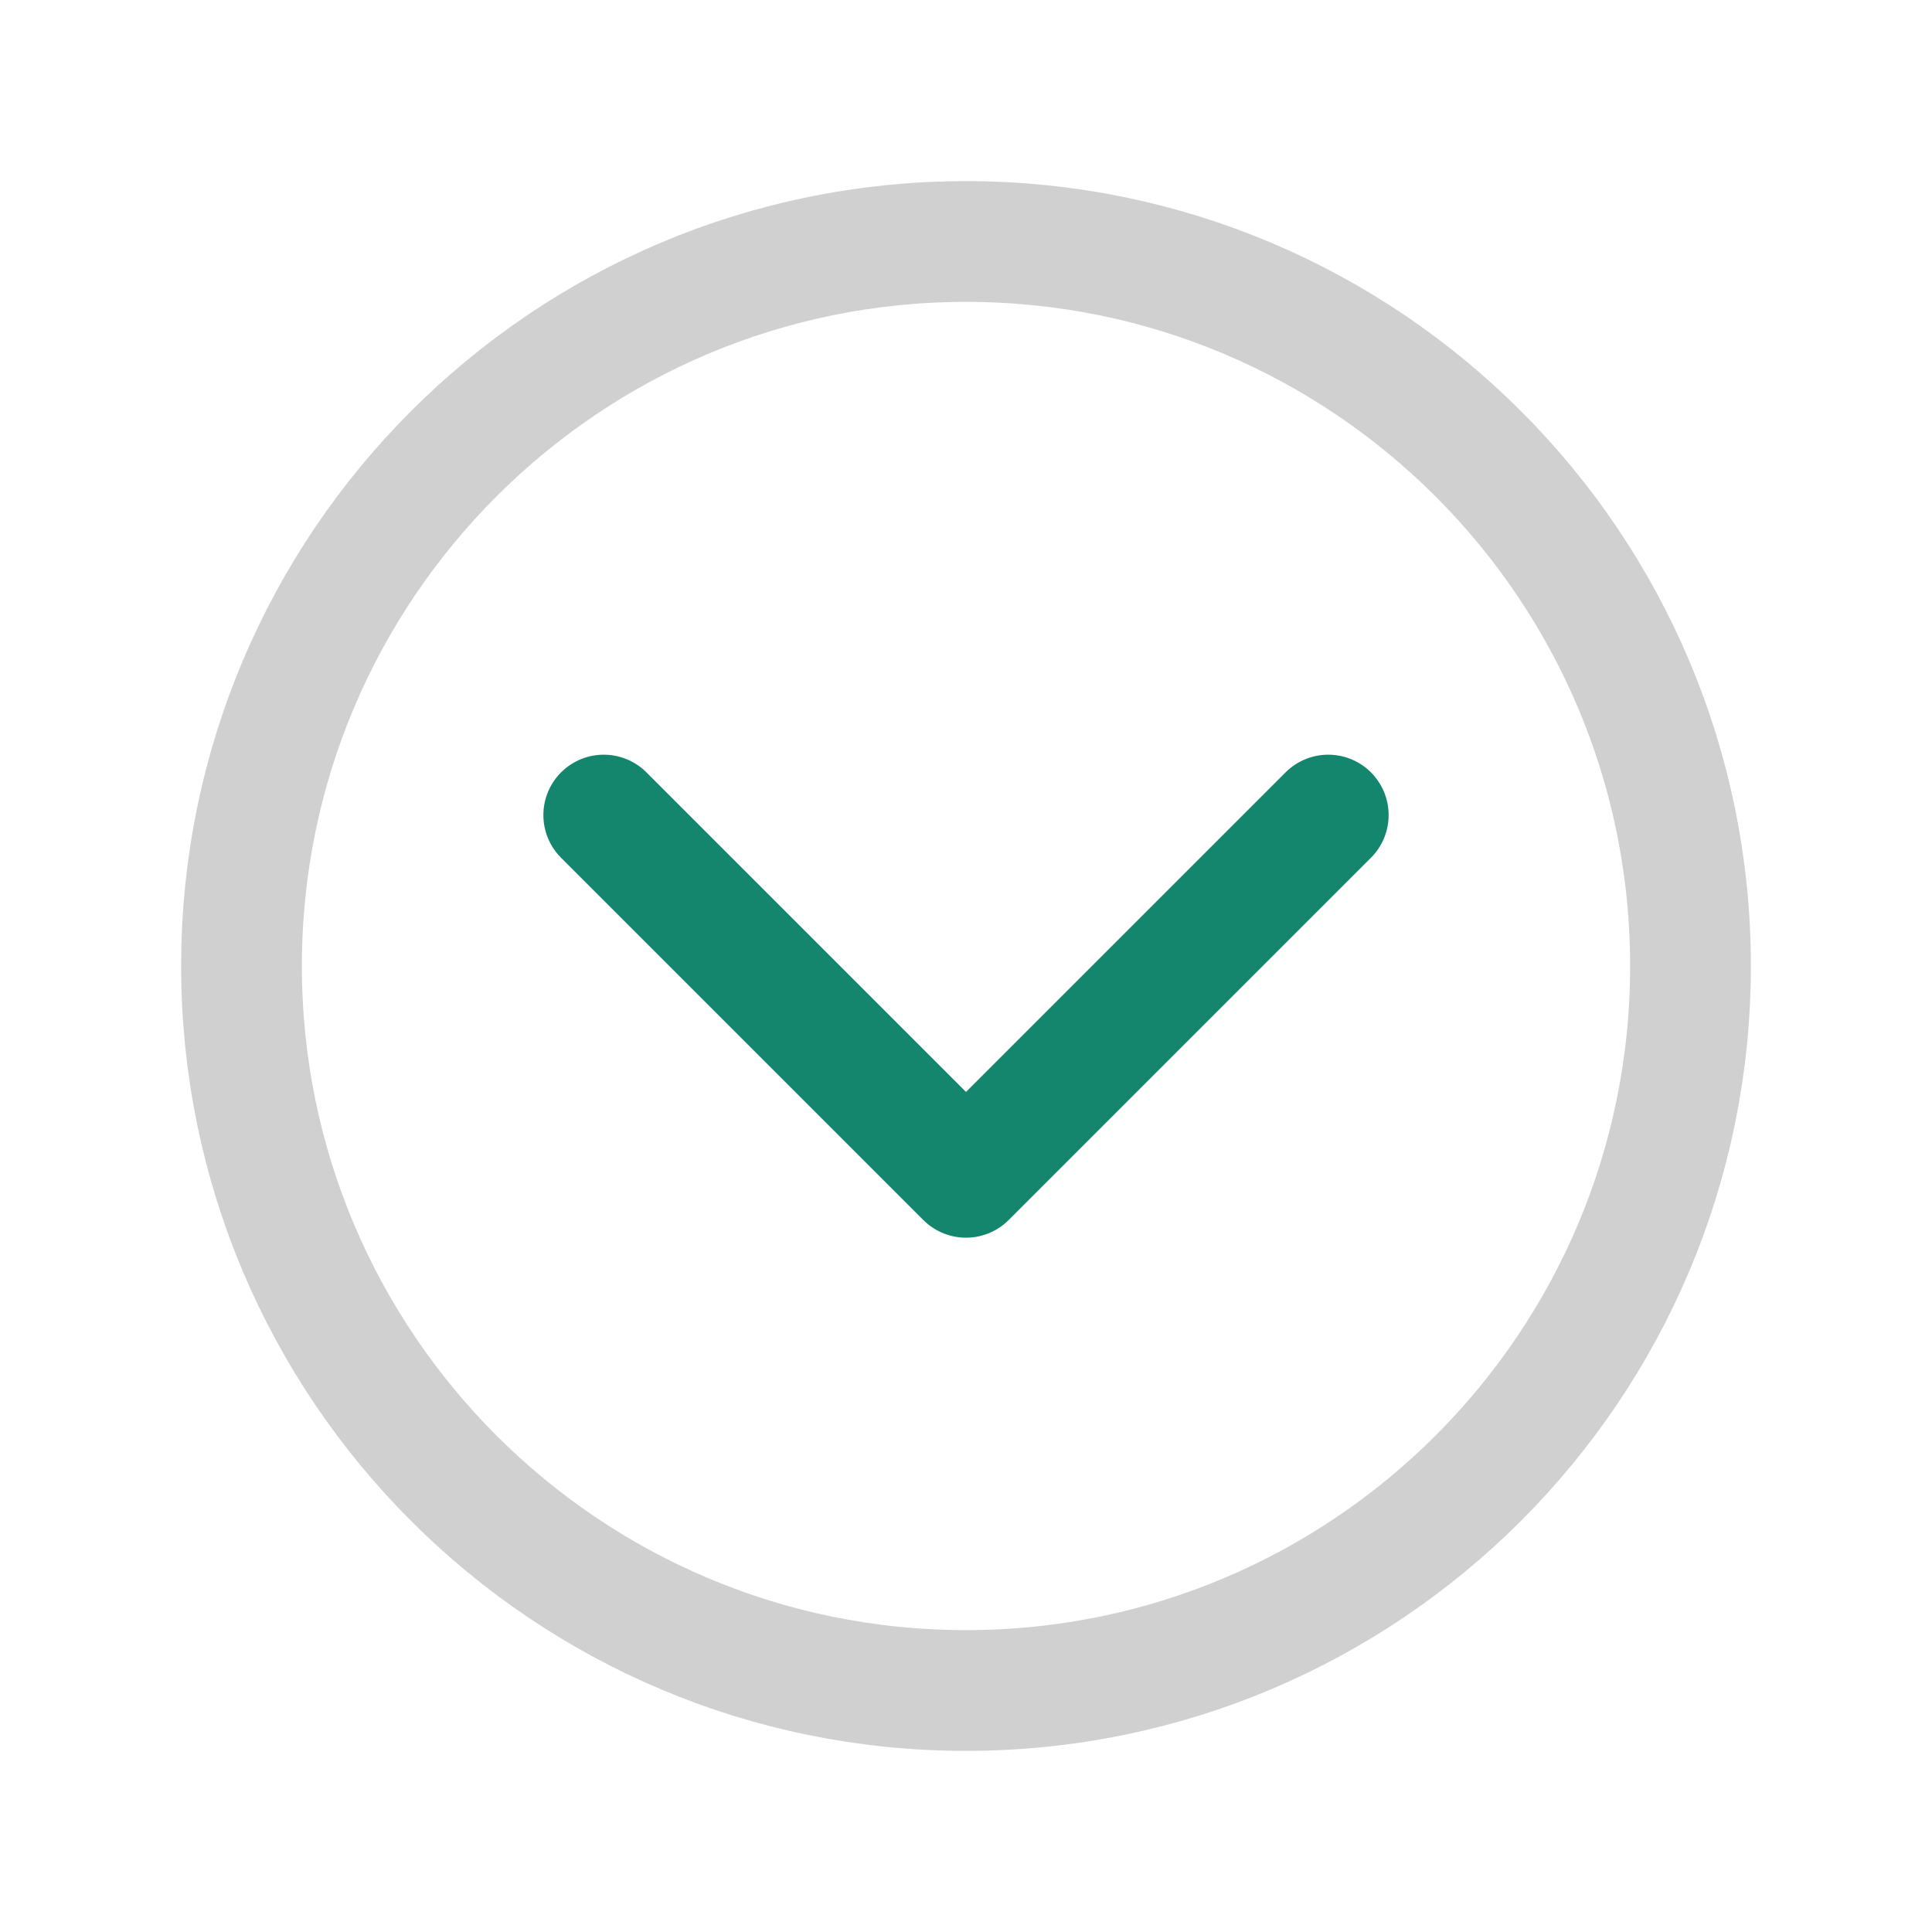 <svg xmlns='http://www.w3.org/2000/svg' width='512' height='512' viewBox='0 0 512 512'><title>ionicons-v5-b</title><path d='M256,64C150,64,64,150,64,256s86,192,192,192,192-86,192-192S362,64,256,64Z' style='fill:none;stroke:#D0D0D0;stroke-miterlimit:10;stroke-width:32px'/><polyline points='352 216 256 312 160 216' style='fill:none;stroke:#13866D;stroke-linecap:round;stroke-linejoin:round;stroke-width:32px'/></svg>